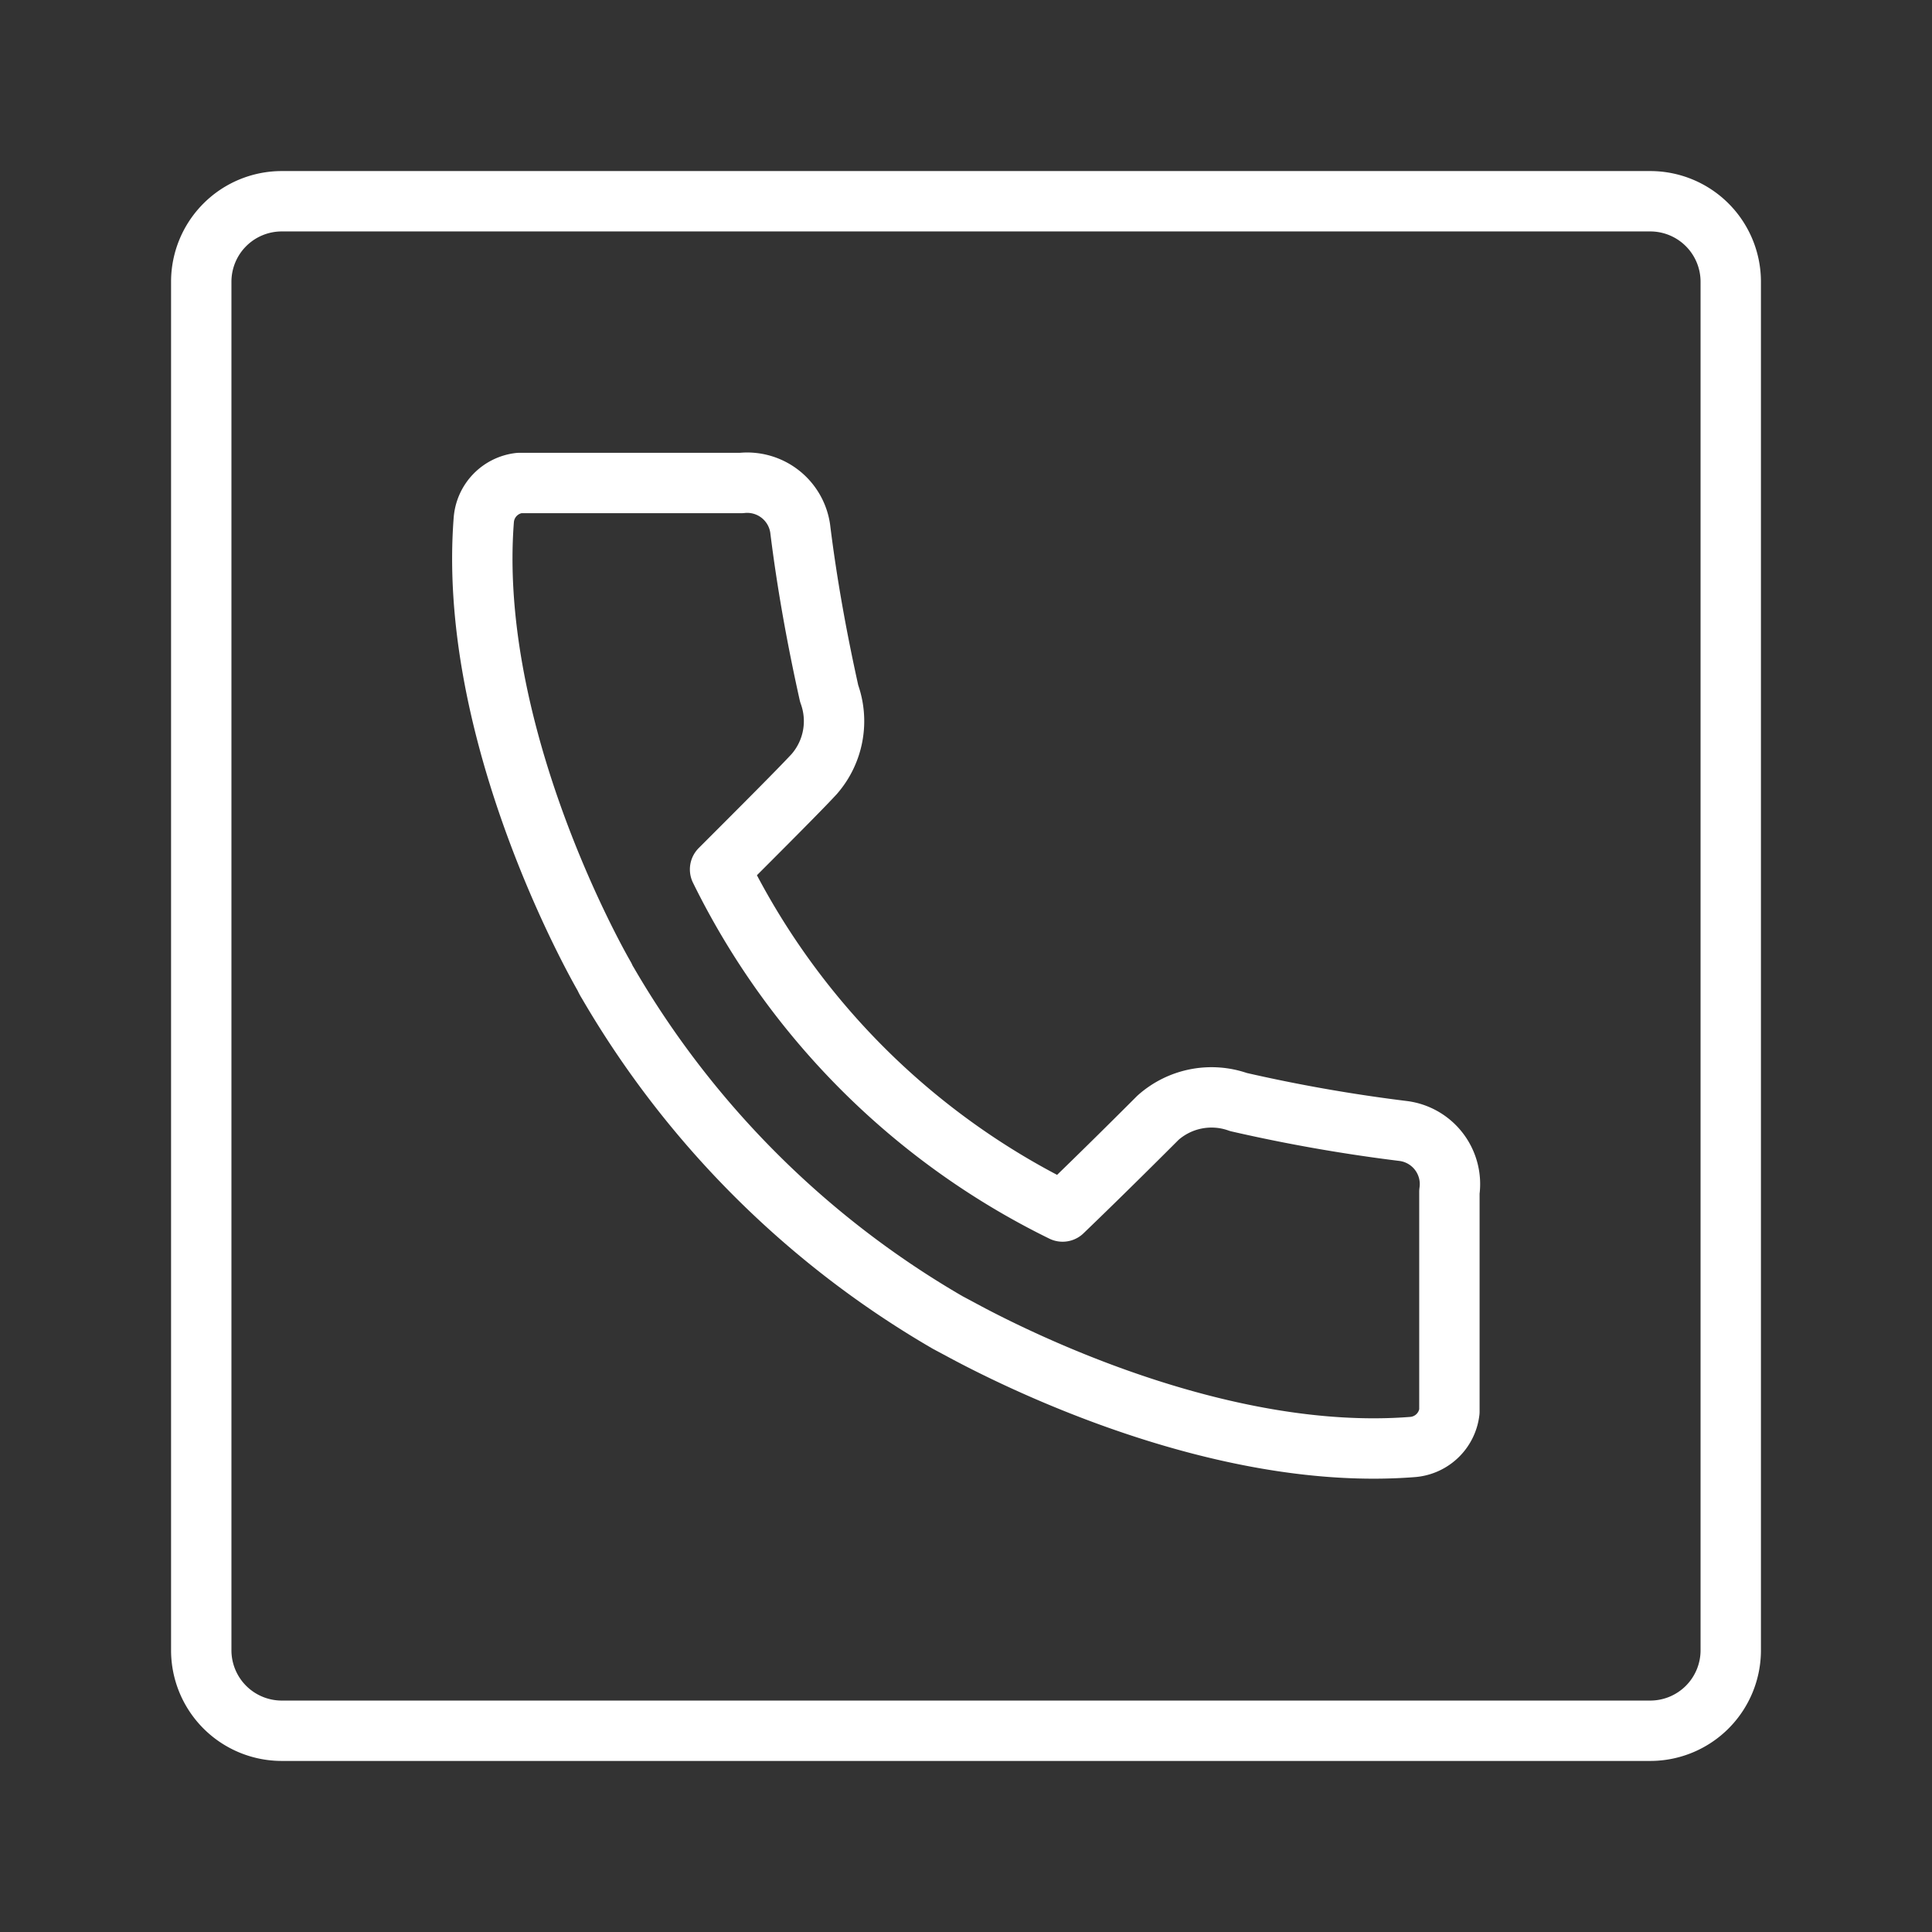 <ns0:svg xmlns:ns0="http://www.w3.org/2000/svg" viewBox="0 0 48 48" style="stroke-width:1.5px"><ns0:rect x="0" y="0" width="48" height="48" fill="#333333" stroke="none"/><ns0:defs style="stroke-width:1.5px"><ns0:style style="stroke-width:1.5px">.a{fill:none;stroke:#fff;stroke-linecap:round;stroke-linejoin:round;}</ns0:style></ns0:defs><ns0:path class="a" d="M41,5H7A2,2,0,0,0,5,7V41a2,2,0,0,0,2,2H41a2,2,0,0,0,2-2V7A2,2,0,0,0,41,5Z" style="stroke-width:1.5px" /><ns0:path class="a" d="M34.87,28.1a40.4,40.4,0,0,1-4.1-.72,2,2,0,0,0-2,.39c-.34.34-1.33,1.33-2.37,2.33a18.59,18.59,0,0,1-8.51-8.5c1-1,2-2,2.34-2.37a2,2,0,0,0,.37-2c-.3-1.35-.55-2.72-.72-4.1A1.33,1.33,0,0,0,18.42,12H12.9a1,1,0,0,0-.88.91c-.39,5,2.42,10.35,3,11.36h0a1.09,1.09,0,0,0,.08.15h0a23.26,23.26,0,0,0,8.45,8.44h0l.3.16h0c1.27.69,6.42,3.31,11.25,2.93a1,1,0,0,0,.91-.88V29.61A1.33,1.33,0,0,0,34.87,28.1Z" style="stroke-width:1.5px" /></ns0:svg>